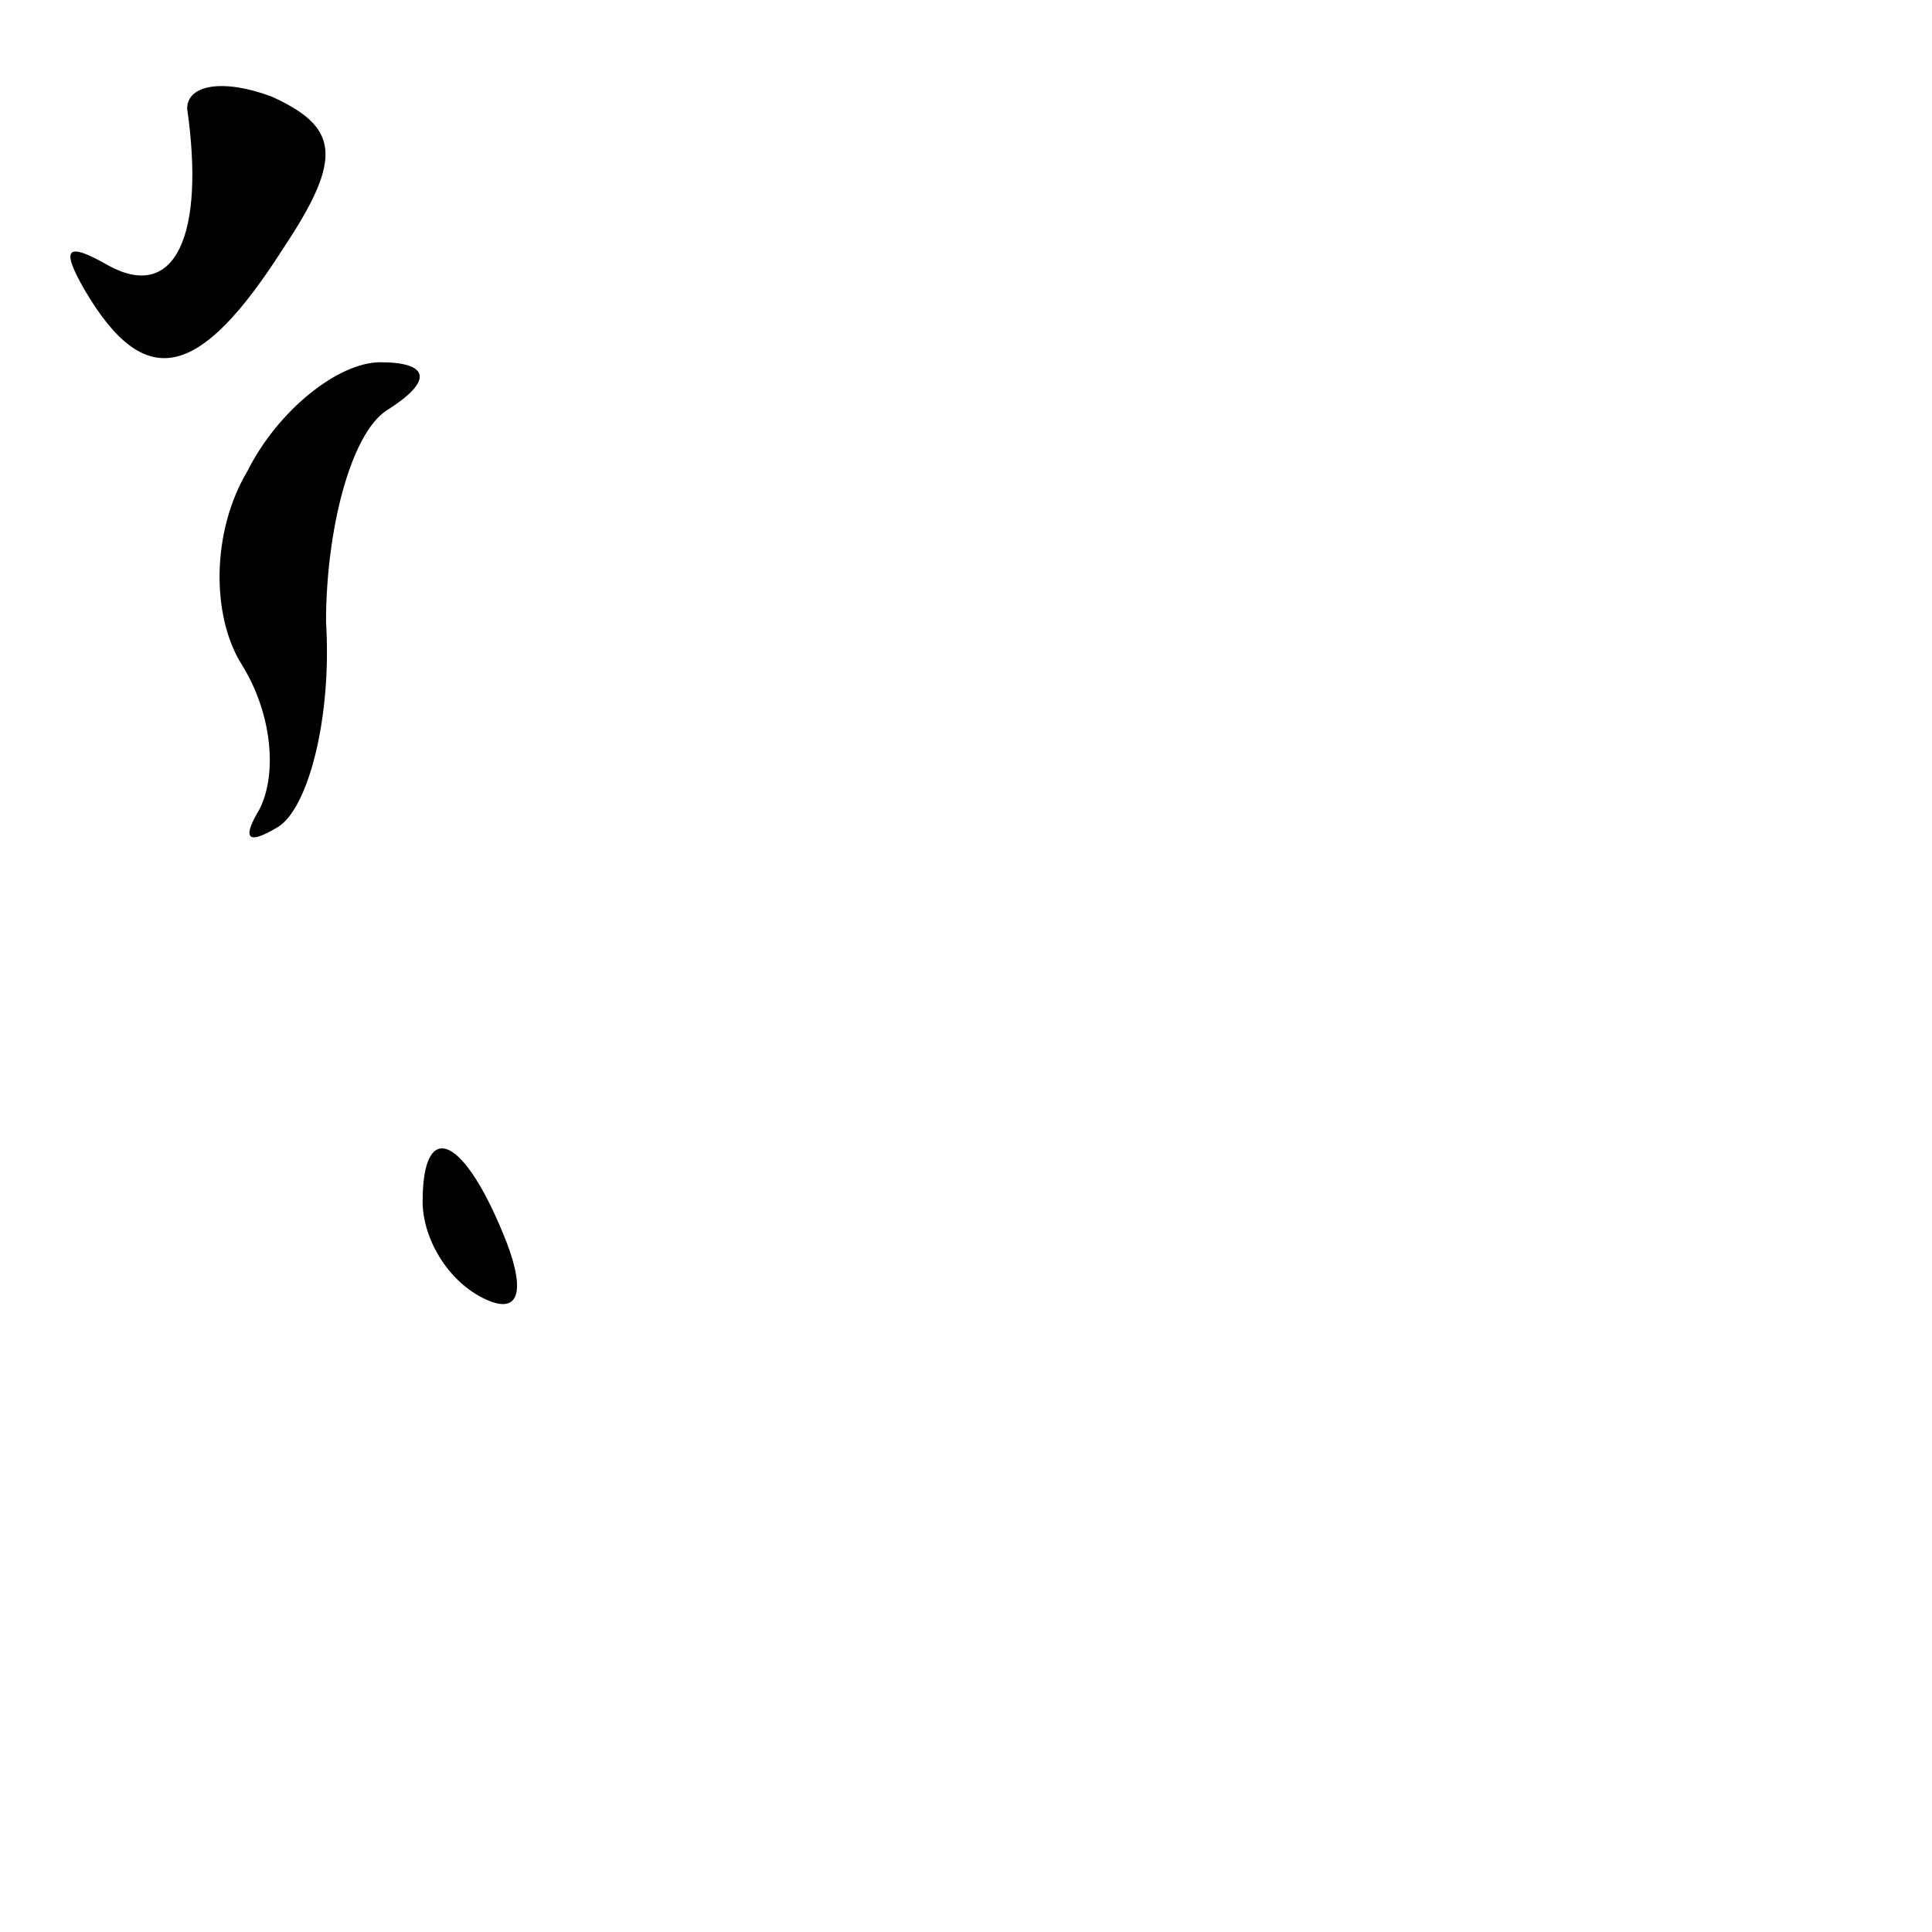 <?xml version="1.0" standalone="no"?>
<!DOCTYPE svg PUBLIC "-//W3C//DTD SVG 20010904//EN"
 "http://www.w3.org/TR/2001/REC-SVG-20010904/DTD/svg10.dtd">
<svg version="1.0" xmlns="http://www.w3.org/2000/svg"
 width="32pt" height="32pt" viewBox="0 0 32 32"
 preserveAspectRatio="xMidYMid meet">
<g transform="translate(0,32) scale(0.1,-0.1)"
fill="#000000" stroke="none">
<path fill="#000000" stroke="none" d="M31 302 c3 -21 -2 -32 -13 -26 -7 4 -8
3 -4 -4 10 -17 19 -15 33 7 10 15 9 20 -2 25 -8 3 -14 2 -14 -2z"/>
<path fill="#000000" stroke="none" d="M41 242 c-6 -10 -6 -24 -1 -32 5 -8 6
-18 3 -24 -3 -5 -2 -6 3 -3 5 3 9 18 8 34 0 15 4 31 10 35 8 5 7 8 -1 8 -7 0
-17 -8 -22 -18z"/>
<path fill="#000000" stroke="none" d="M70 121 c0 -6 4 -13 10 -16 6 -3 7 1 4
9 -7 18 -14 21 -14 7z"/>
</g>
</svg>
